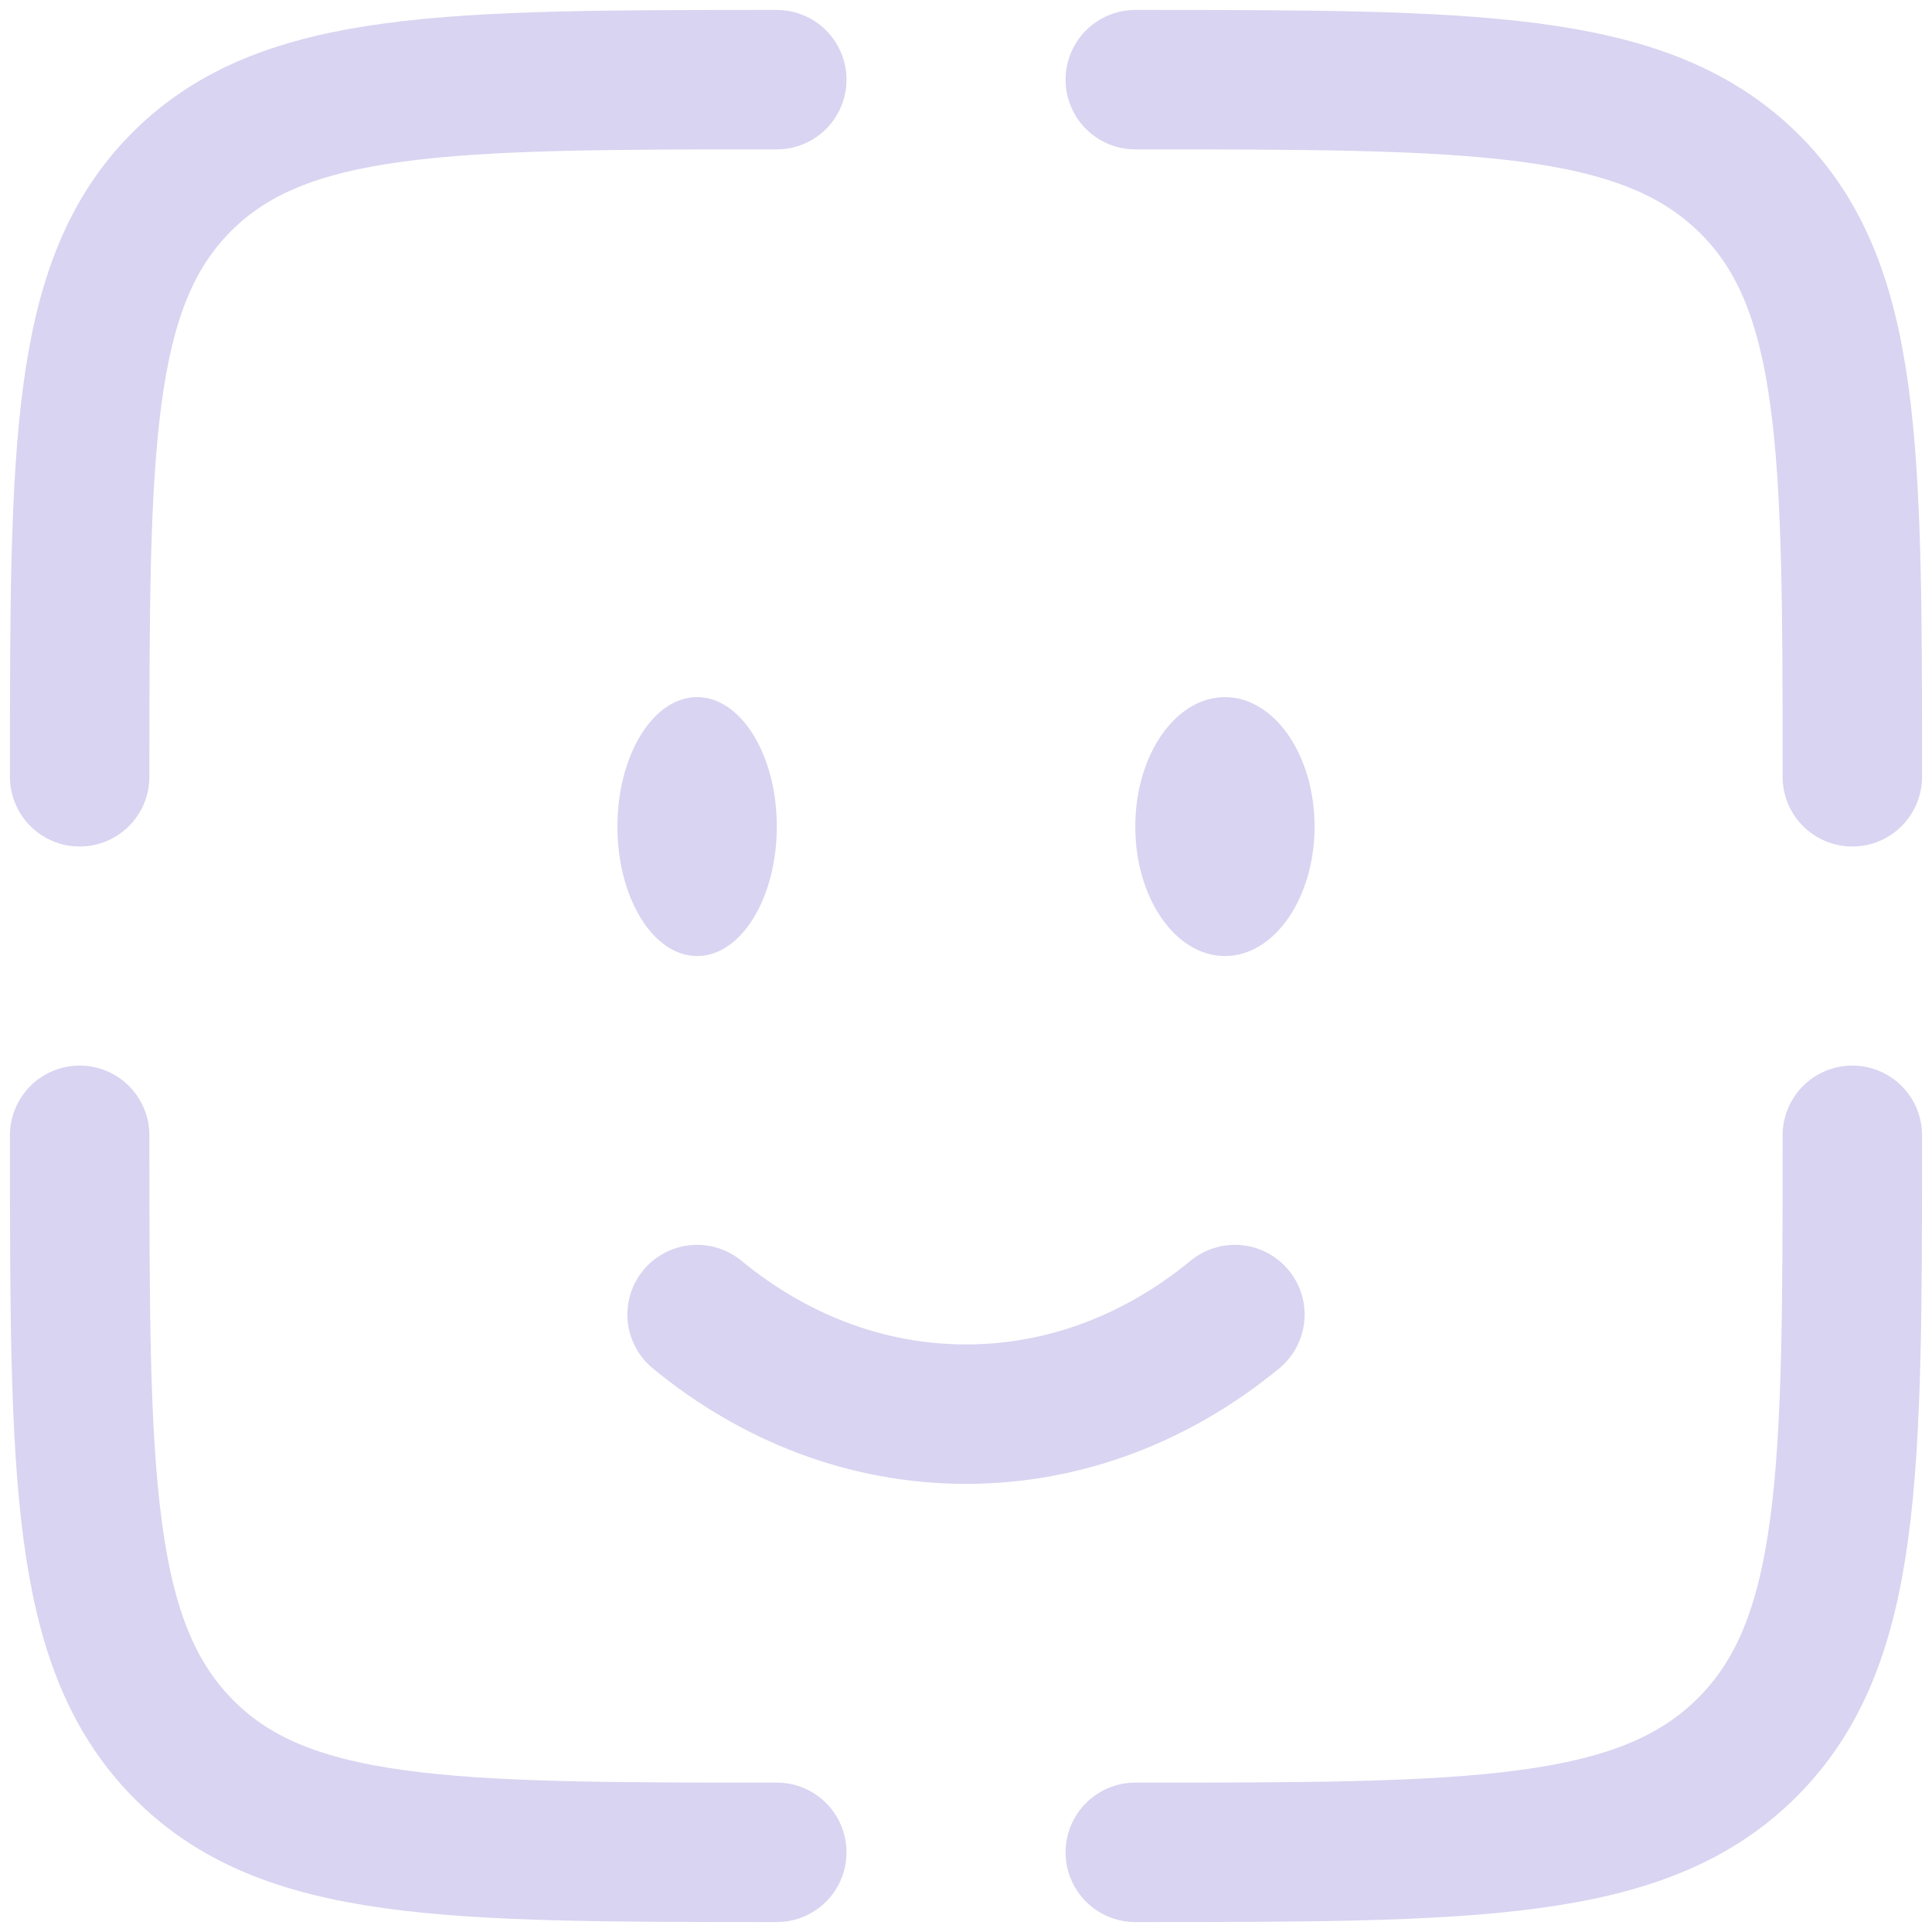 <svg width="97" height="97" viewBox="0 0 97 97" fill="none" xmlns="http://www.w3.org/2000/svg">
<path d="M35 66C38.827 69.151 43.481 71 48.5 71C53.519 71 58.173 69.151 62 66" stroke="#D8D4F1" stroke-width="7" stroke-linecap="round"/>
<path d="M61.5 48C63.985 48 66 45.09 66 41.5C66 37.91 63.985 35 61.5 35C59.015 35 57 37.91 57 41.5C57 45.09 59.015 48 61.5 48Z" fill="#D8D4F1"/>
<path d="M35 48C37.209 48 39 45.09 39 41.5C39 37.91 37.209 35 35 35C32.791 35 31 37.91 31 41.5C31 45.09 32.791 48 35 48Z" fill="#D8D4F1"/>
<path d="M93 57C93 73.97 93 82.456 87.728 87.728C82.456 93 73.97 93 57 93" stroke="#D8D4F1" stroke-width="7" stroke-linecap="round"/>
<path d="M39 93C22.501 93 14.251 93 9.126 87.728C4 82.456 4 73.97 4 57" stroke="#D8D4F1" stroke-width="7" stroke-linecap="round"/>
<path d="M39 4C22.501 4 14.251 4 9.126 9.126C4 14.251 4 22.501 4 39" stroke="#D8D4F1" stroke-width="7" stroke-linecap="round"/>
<path d="M57 4C73.97 4 82.456 4 87.728 9.126C93 14.251 93 22.501 93 39" stroke="#D8D4F1" stroke-width="7" stroke-linecap="round"/>
</svg>
